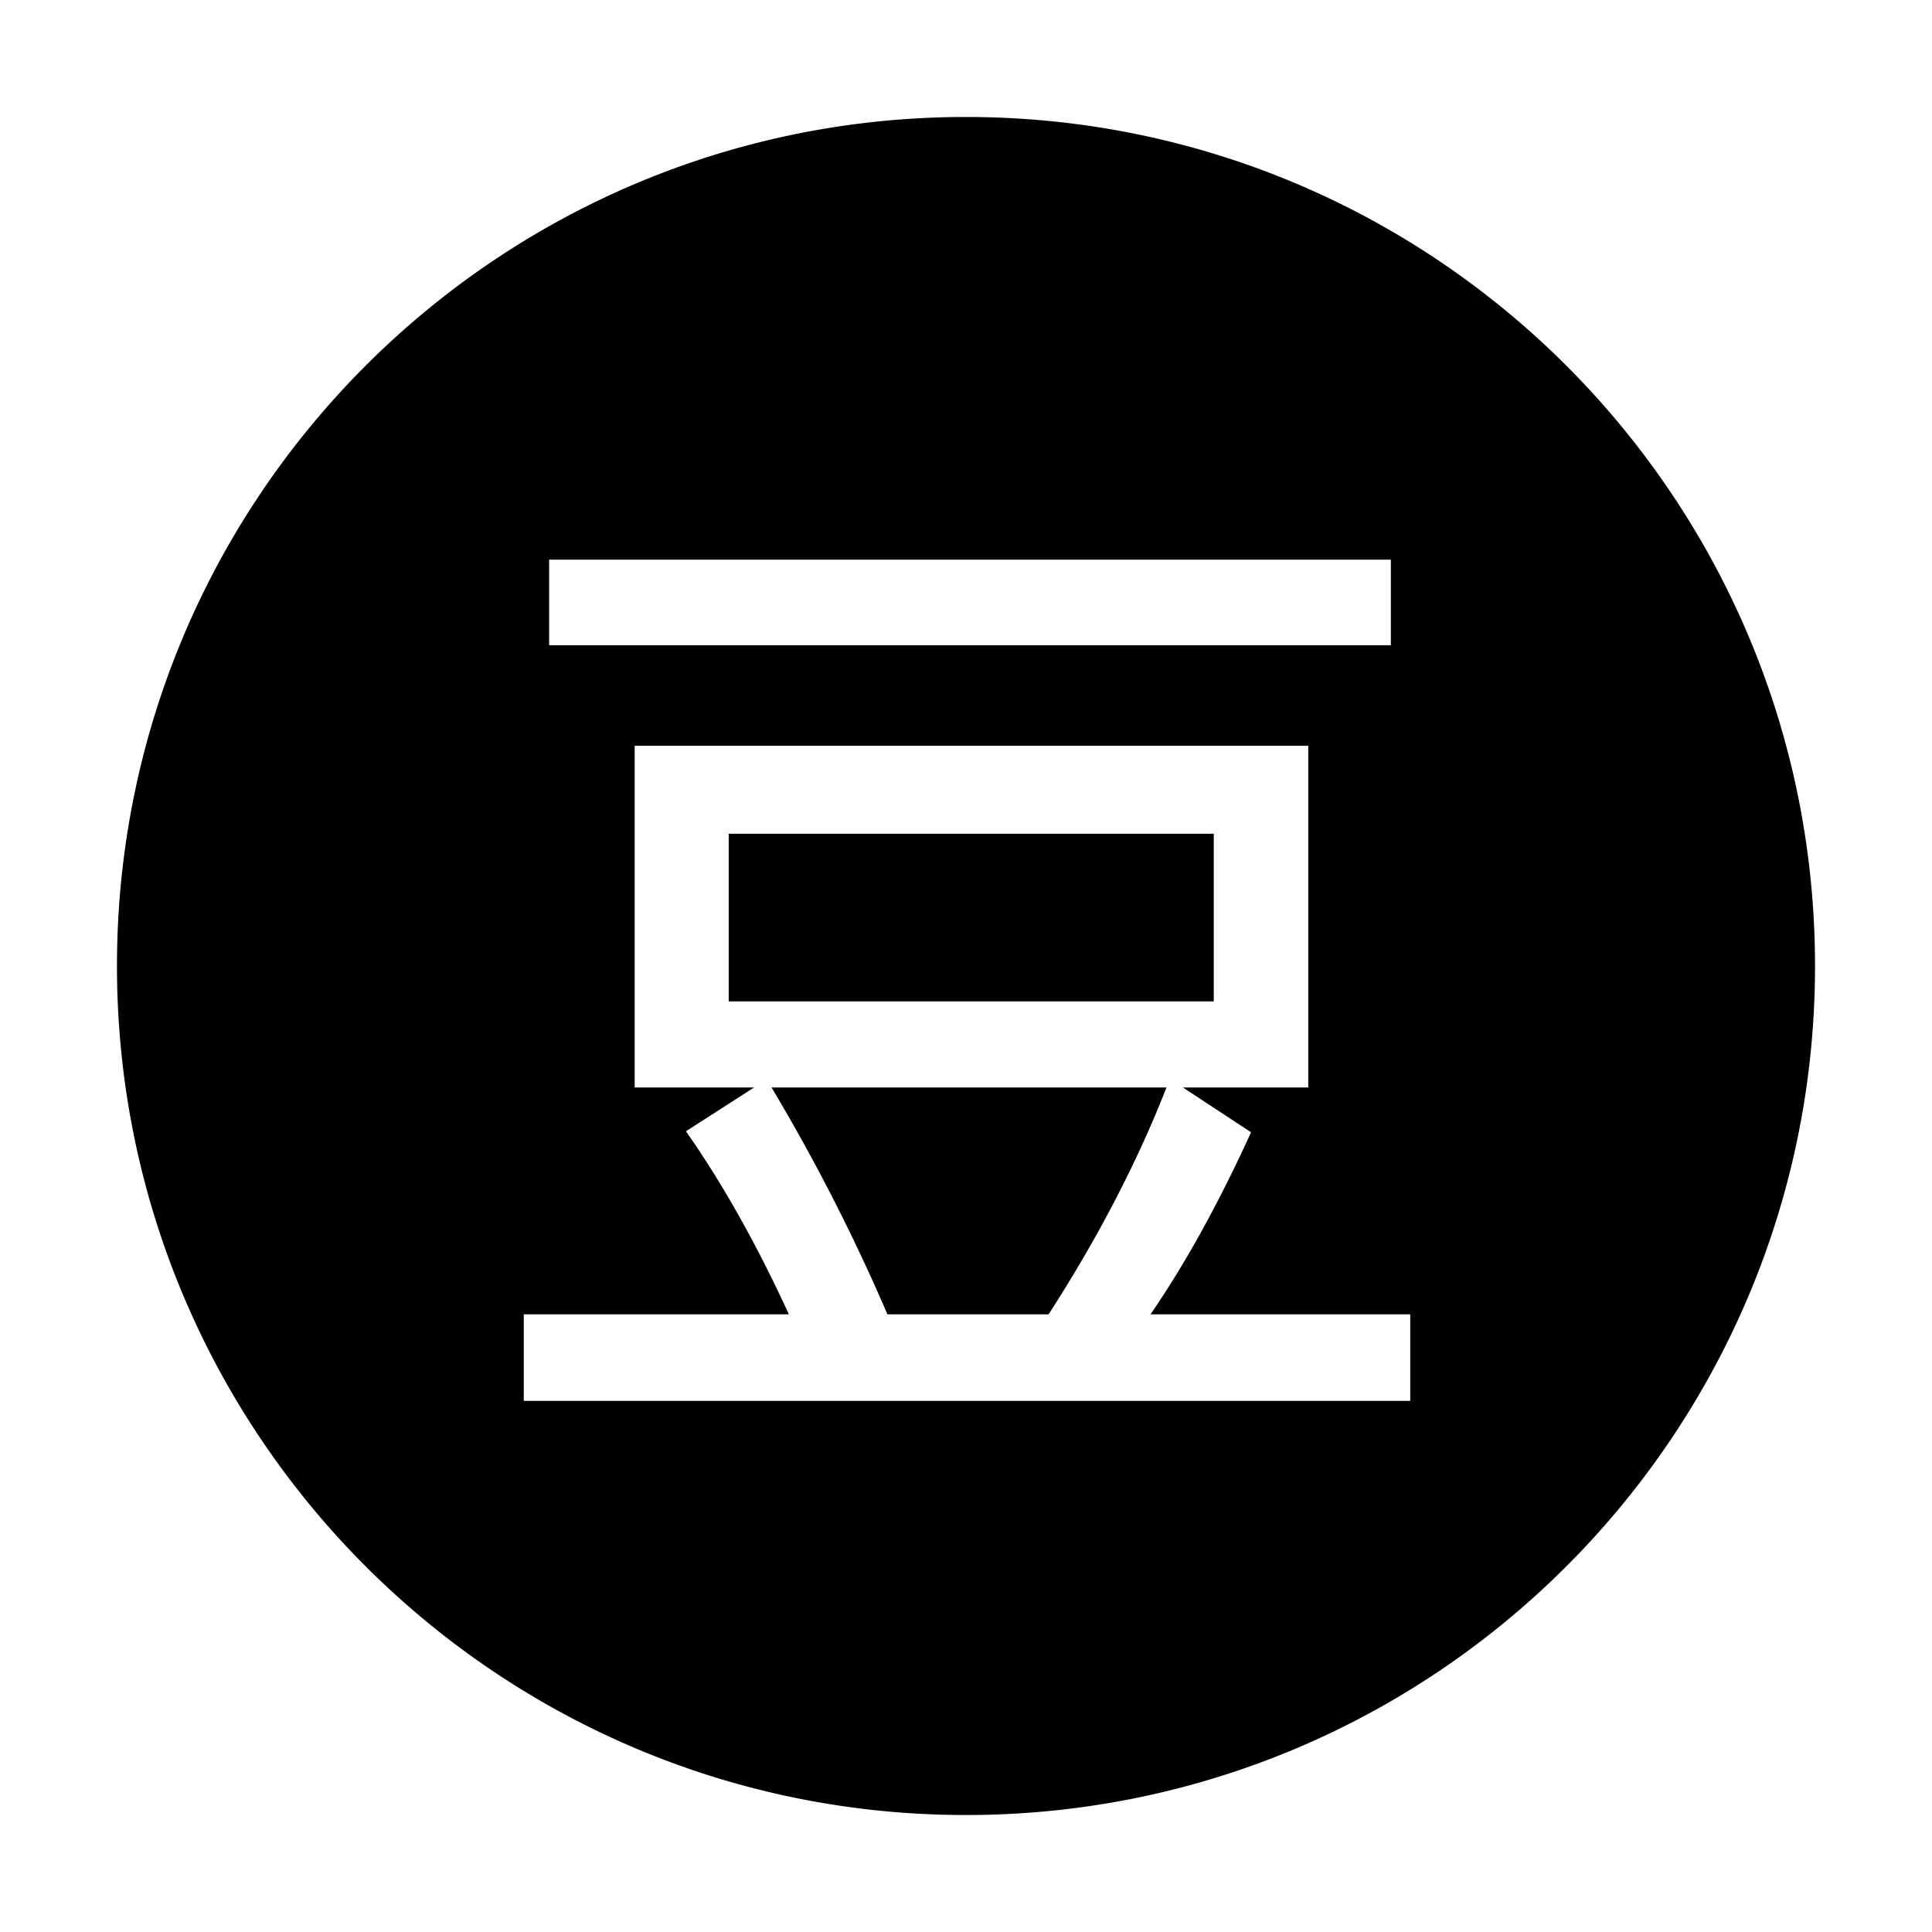 <?xml version="1.0" standalone="no"?>
<svg xmlns:svg="http://www.w3.org/2000/svg" xmlns="http://www.w3.org/2000/svg" version="1.1" width="1024" height="1024" viewBox="0 0 1024 1024">
<path d="M512 962c248.526 0 450-201.474 450-450S760.526 62 512 62 62 263.474 62 512s201.474 450 450 450z m225.18-620.01H291.05v-45.36H737.18v45.36z m10.278 400.5H277.604v-45.864h140.526c-17.226-37.44-35.424-69.786-54.576-97.02l36.126-23.22h-63.288V395.252h357.012v181.134h-66.438l36.126 23.742c-17.064 37.44-34.812 69.606-53.28 96.48h137.646v45.9z m-104.148-211.716v-88.866H386.234v88.866h257.076z m-25.056 45.612h-209.34a1013.742 1013.742 0 0 1 61.434 120.24h85.428c26.19-40.608 47.016-80.694 62.478-120.24z" />
</svg>